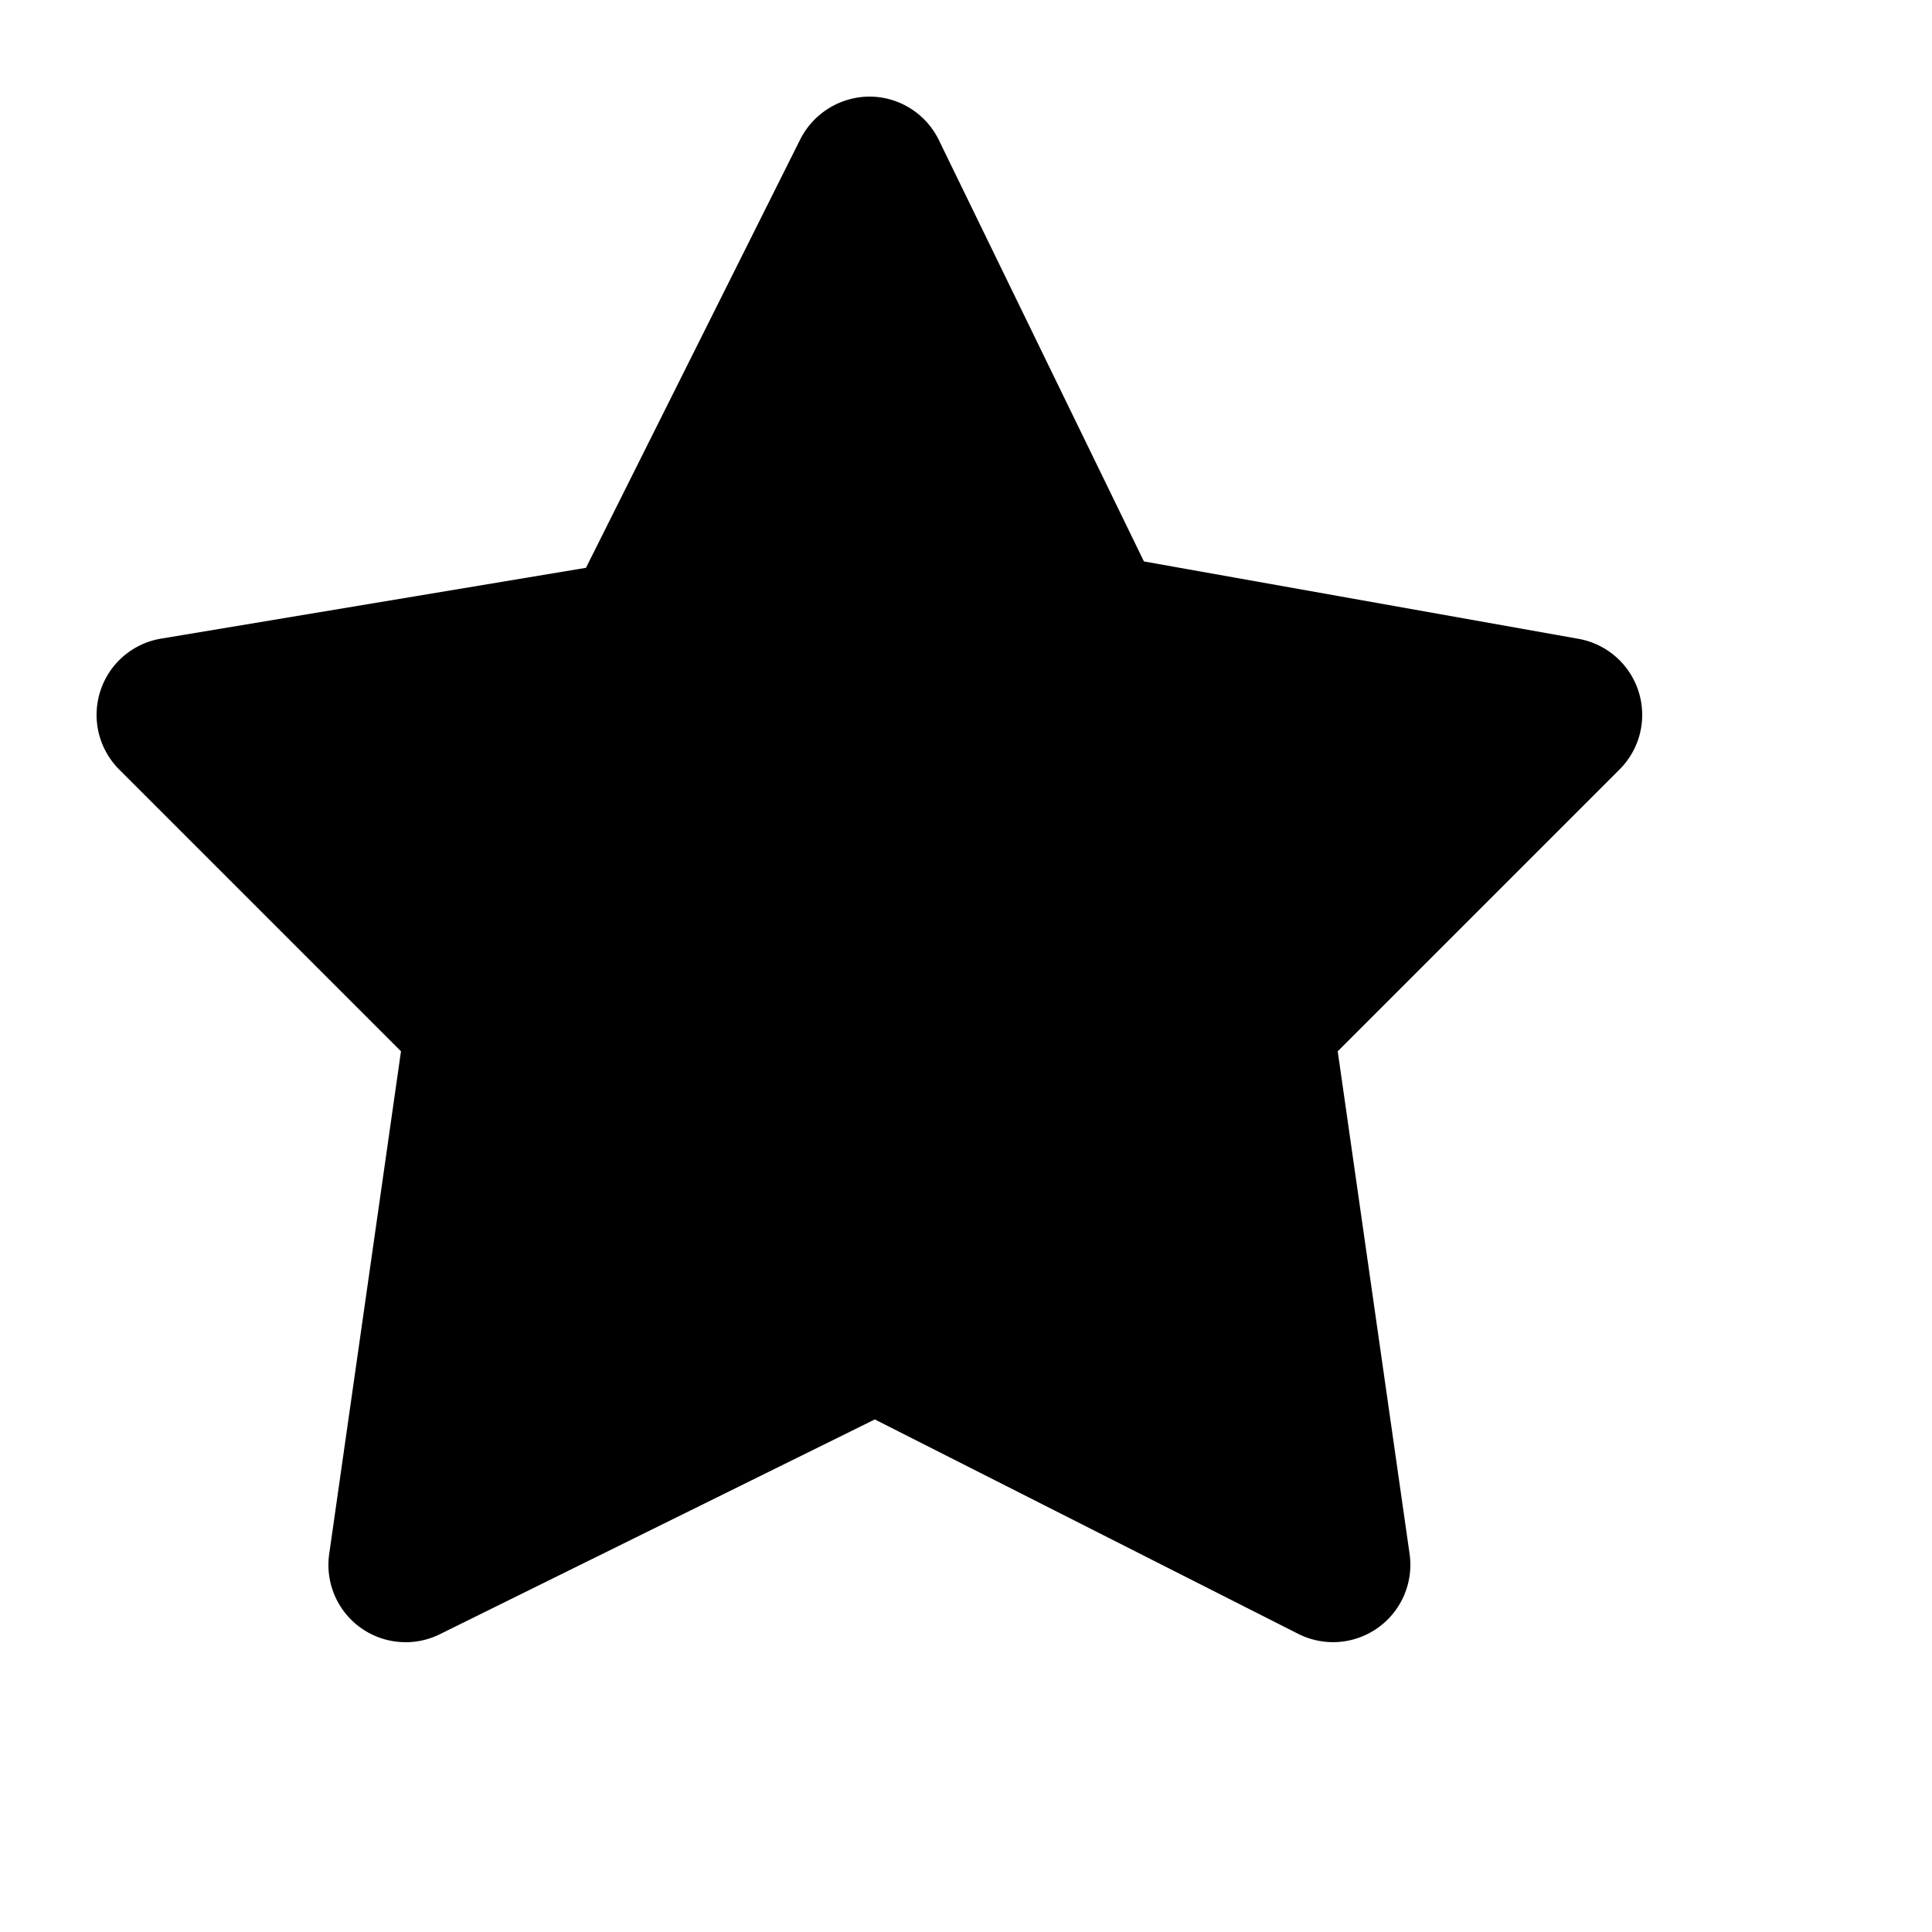 <svg xmlns="http://www.w3.org/2000/svg" viewBox="0 0 20 20"><path d="M4.2 17a.8.8 0 0 1-.47-.152.8.8 0 0 1-.322-.762l.743-5.203-2.917-2.917a.8.8 0 0 1-.196-.81.798.798 0 0 1 .63-.545l4.398-.733 2.218-4.435A.808.808 0 0 1 9.004 1a.8.8 0 0 1 .715.45l2.123 4.362 4.498.801a.8.8 0 0 1 .623.547.798.798 0 0 1-.198.806l-2.917 2.917.744 5.203a.8.8 0 0 1-.327.764.799.799 0 0 1-.827.063l-4.382-2.219-4.502 2.223A.792.792 0 0 1 4.2 17z"/></svg>